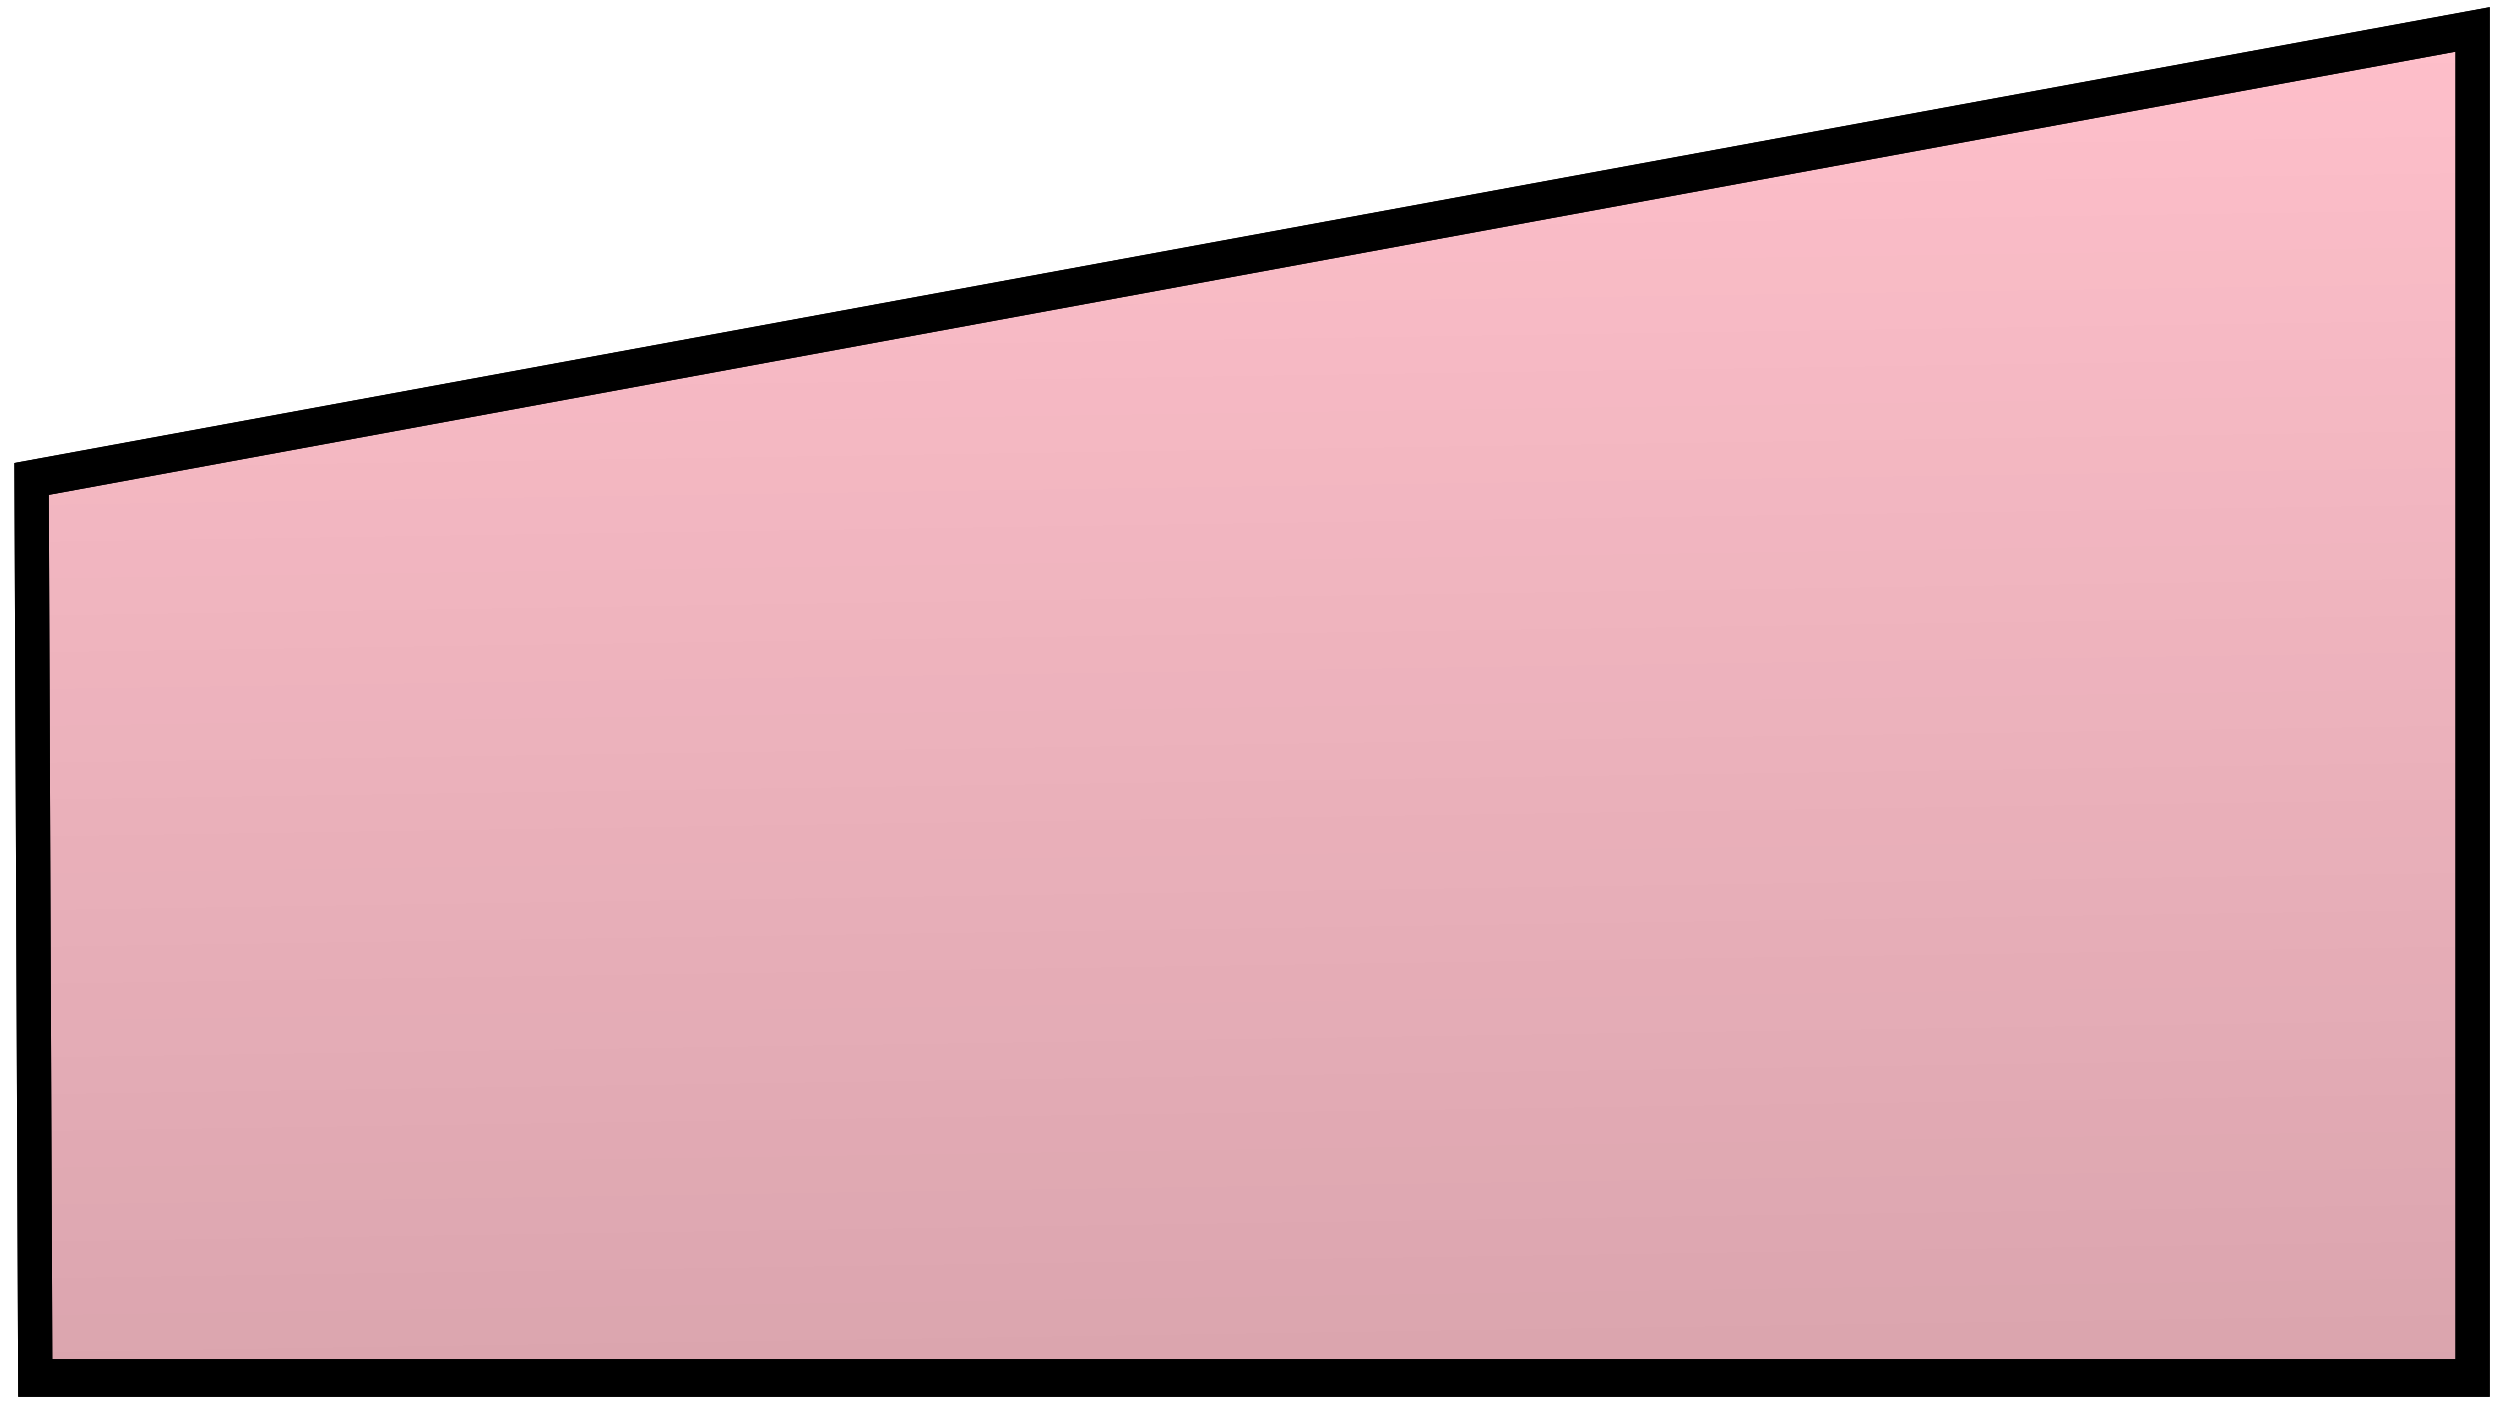 <?xml version="1.0" encoding="UTF-8"?>
<!-- Created with Inkscape (http://www.inkscape.org/) -->
<svg width="332" height="188" version="1.1" viewBox="0 0 87.842 49.742" xmlns="http://www.w3.org/2000/svg" xmlns:xlink="http://www.w3.org/1999/xlink">
 <defs>
  <linearGradient id="linearGradient6611" x1="1213.5" x2="1204.9" y1="1809.5" y2="1192.6" gradientTransform="matrix(.265 0 0 .265 -78.993 696.65)" gradientUnits="userSpaceOnUse">
   <stop stop-opacity=".496" offset="0"/>
   <stop stop-opacity="0" offset="1"/>
  </linearGradient>
 </defs>
 <g transform="matrix(.91 0 0 1.001 -173.92 -1012.8)" stroke="#000" stroke-width="1.323">
  <path d="m192.34 1028.6 94.253-15.779v47.337h-94.11z" fill="#ffc0cb"/>
  <path d="m192.34 1028.6 94.253-15.779v47.337h-94.11z" fill="url(#linearGradient6611)"/>
 </g>
</svg>
